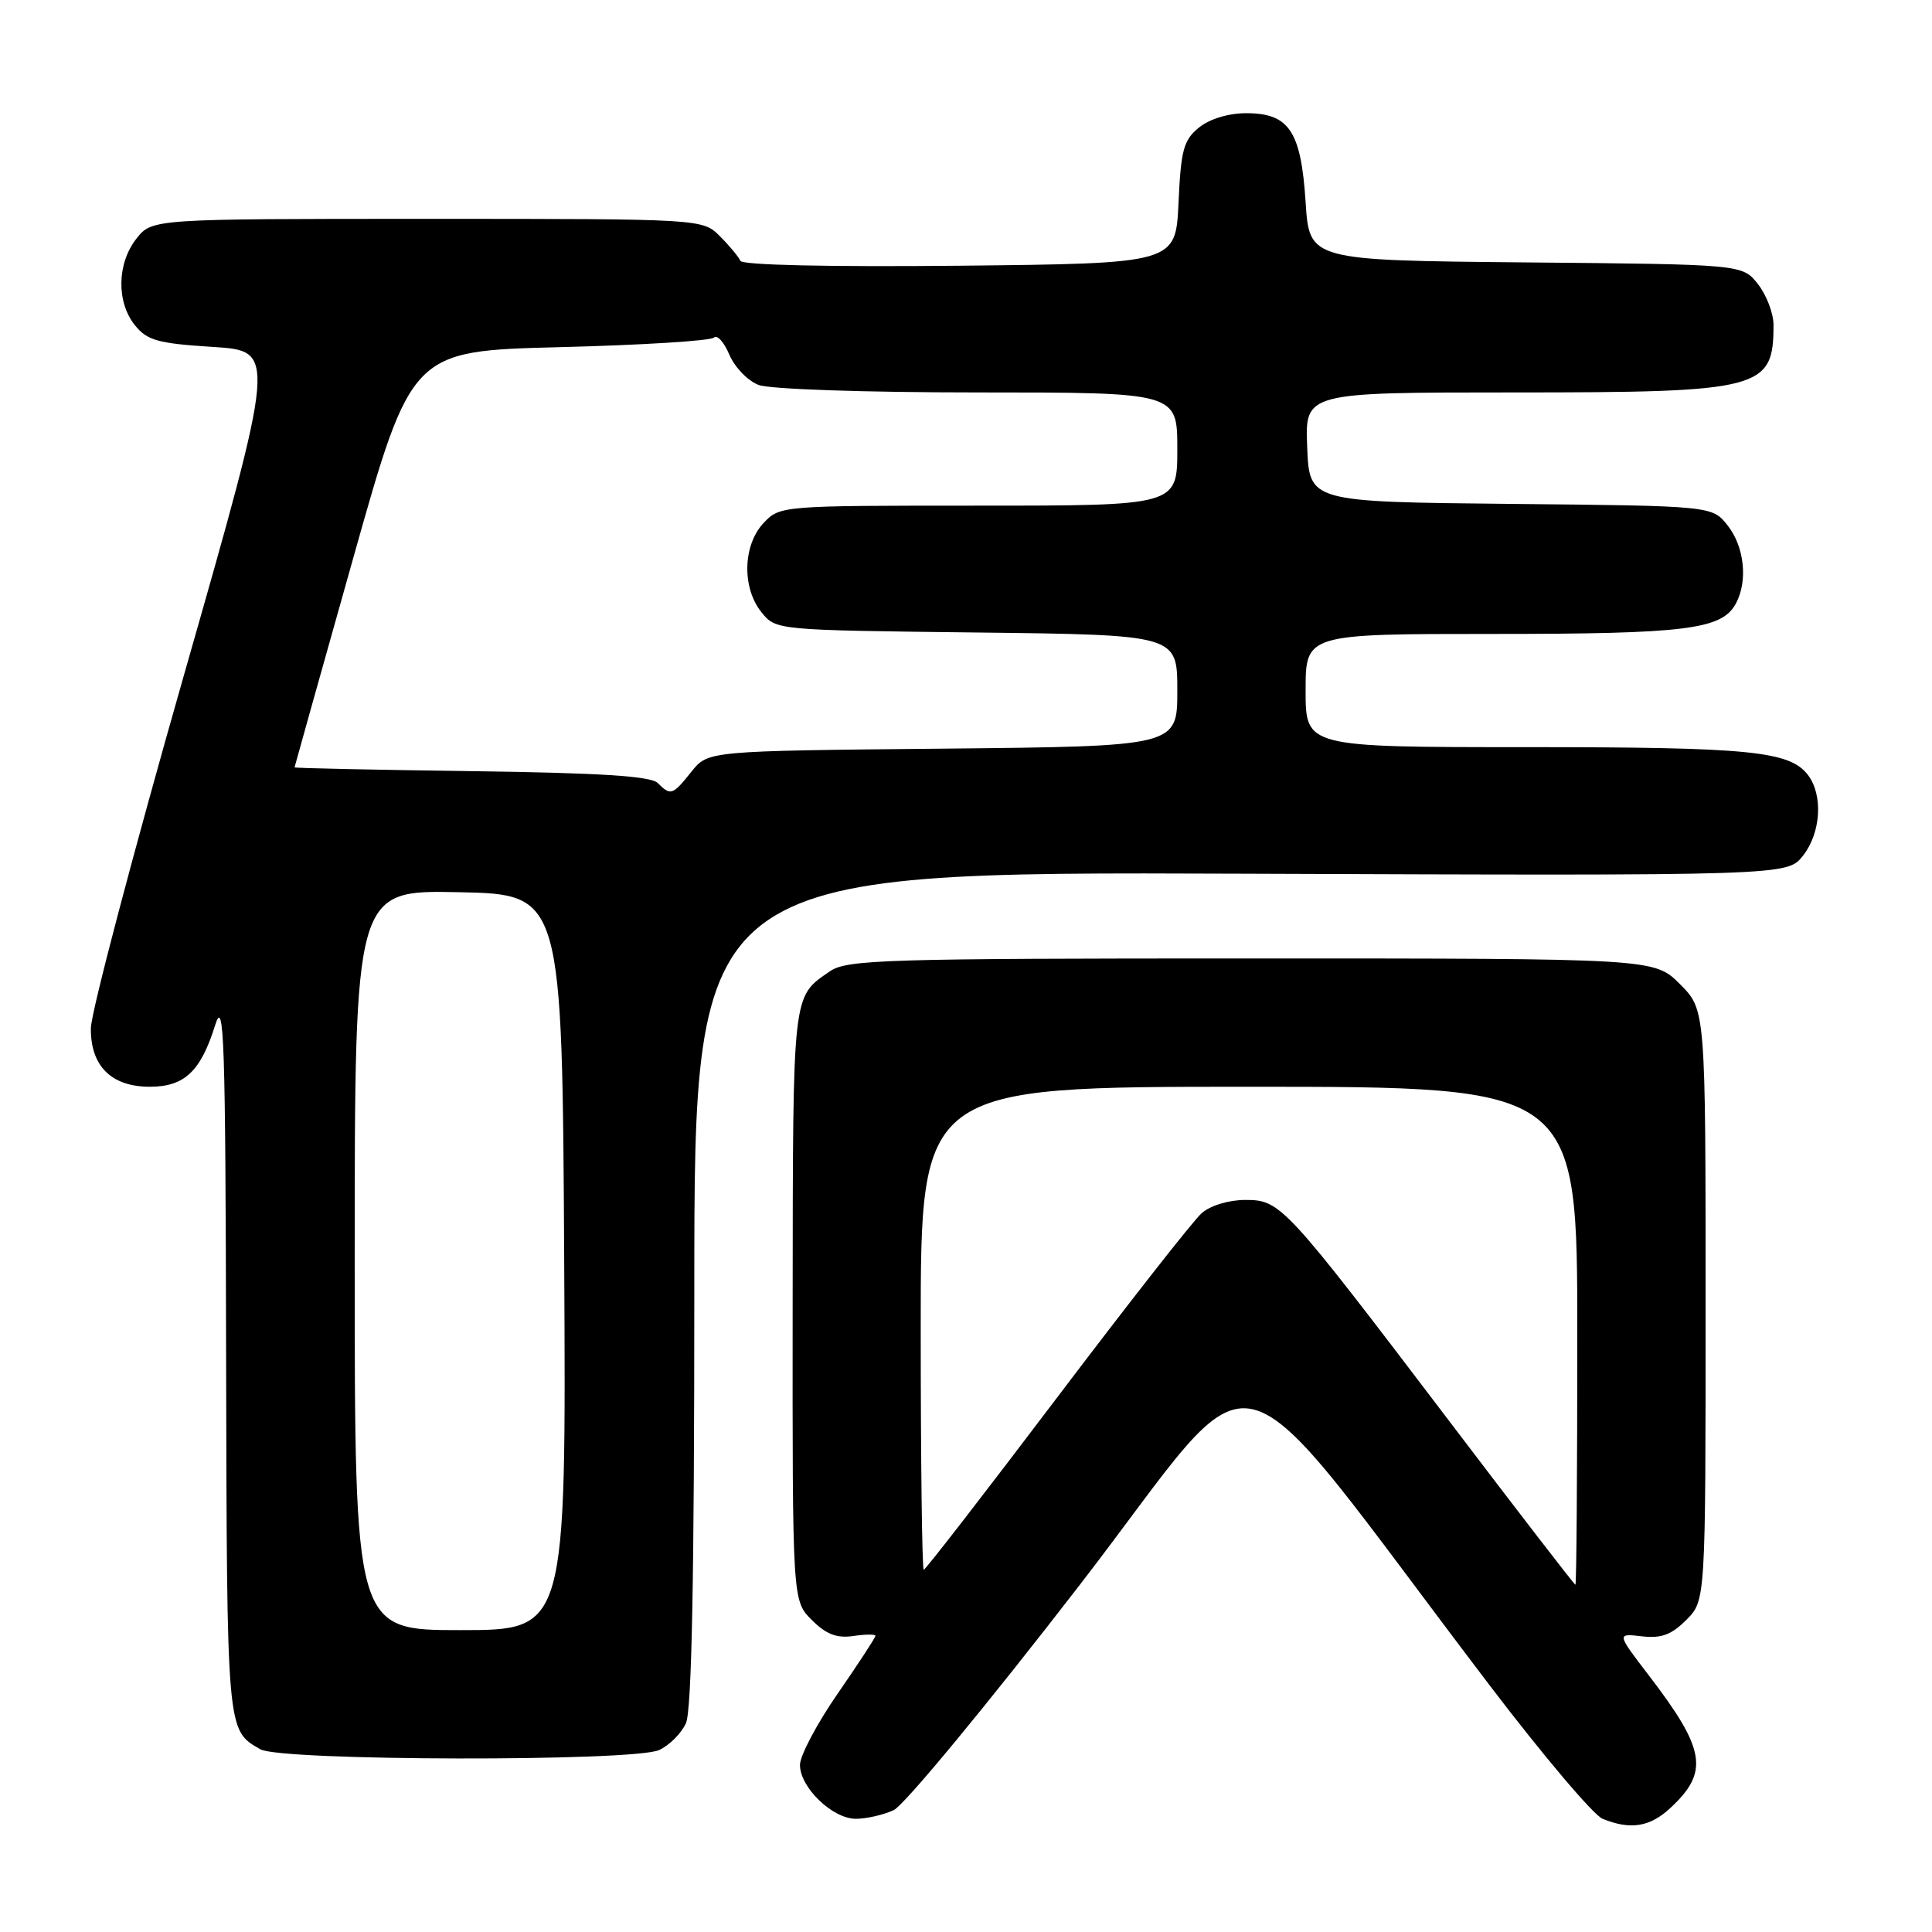 <?xml version="1.0" encoding="UTF-8" standalone="no"?>
<!DOCTYPE svg PUBLIC "-//W3C//DTD SVG 1.1//EN" "http://www.w3.org/Graphics/SVG/1.1/DTD/svg11.dtd" >
<svg xmlns="http://www.w3.org/2000/svg" xmlns:xlink="http://www.w3.org/1999/xlink" version="1.1" viewBox="0 0 256 256">
 <g >
 <path fill="currentColor"
d=" M 221.31 239.59 C 226.50 234.78 226.02 231.84 218.45 221.96 C 214.21 216.43 214.21 216.43 217.55 216.82 C 220.12 217.12 221.48 216.62 223.44 214.65 C 226.00 212.09 226.00 212.09 226.00 172.95 C 226.00 133.80 226.00 133.80 222.60 130.40 C 219.20 127.00 219.20 127.00 165.82 127.00 C 117.17 127.00 112.23 127.15 109.97 128.70 C 104.95 132.17 105.07 131.12 105.03 172.80 C 105.00 212.09 105.00 212.09 107.56 214.65 C 109.46 216.55 110.87 217.10 113.06 216.78 C 114.68 216.54 116.00 216.53 116.00 216.76 C 116.00 216.99 113.75 220.43 111.00 224.41 C 108.25 228.38 106.00 232.64 106.00 233.86 C 106.00 236.85 110.31 241.00 113.41 241.00 C 114.78 241.00 117.03 240.49 118.41 239.86 C 119.79 239.23 130.83 225.87 143.11 209.96 C 168.08 177.63 161.36 175.98 197.39 223.32 C 204.43 232.57 211.16 240.53 212.35 241.00 C 216.04 242.50 218.61 242.09 221.31 239.59 Z  M 87.34 231.89 C 88.68 231.28 90.28 229.68 90.89 228.34 C 91.66 226.65 92.00 209.03 92.00 170.70 C 92.00 115.50 92.00 115.50 164.41 115.77 C 236.82 116.04 236.82 116.04 238.91 113.38 C 241.28 110.37 241.59 105.37 239.58 102.71 C 237.16 99.52 231.96 99.00 202.26 99.00 C 173.00 99.00 173.00 99.00 173.00 91.50 C 173.00 84.00 173.00 84.00 197.85 84.00 C 223.49 84.00 228.17 83.41 230.02 79.96 C 231.62 76.98 231.14 72.45 228.94 69.65 C 226.88 67.03 226.88 67.03 200.19 66.77 C 173.50 66.50 173.50 66.50 173.21 59.25 C 172.91 52.00 172.91 52.00 200.51 52.00 C 233.45 52.00 235.00 51.60 235.00 43.05 C 235.00 41.52 234.07 39.09 232.94 37.65 C 230.88 35.03 230.88 35.03 202.19 34.77 C 173.50 34.50 173.50 34.50 173.00 26.77 C 172.39 17.35 170.81 15.00 165.12 15.00 C 162.78 15.00 160.28 15.76 158.87 16.90 C 156.83 18.56 156.48 19.85 156.16 26.86 C 155.79 34.91 155.79 34.91 127.15 35.21 C 109.85 35.38 98.34 35.13 98.10 34.56 C 97.88 34.04 96.67 32.58 95.40 31.31 C 93.09 29.00 93.09 29.00 56.62 29.00 C 20.15 29.00 20.15 29.00 18.07 31.63 C 15.49 34.92 15.41 40.04 17.89 43.11 C 19.51 45.12 20.94 45.51 28.21 45.97 C 36.64 46.50 36.64 46.50 24.36 89.50 C 17.61 113.15 12.06 134.19 12.04 136.25 C 11.99 141.25 14.75 144.00 19.85 144.00 C 24.44 144.00 26.60 141.97 28.51 135.83 C 29.69 132.05 29.88 137.61 29.96 179.50 C 30.07 229.79 30.02 229.22 34.50 231.79 C 37.22 233.35 83.94 233.44 87.34 231.89 Z  M 192.00 188.26 C 170.12 159.46 169.69 159.00 164.99 159.00 C 162.83 159.00 160.37 159.74 159.23 160.75 C 158.13 161.71 149.49 172.74 140.02 185.25 C 130.55 197.76 122.63 208.00 122.40 208.00 C 122.18 208.00 122.00 193.60 122.00 176.00 C 122.00 144.00 122.00 144.00 165.50 144.00 C 209.00 144.00 209.00 144.00 209.00 177.00 C 209.00 195.15 208.89 210.00 208.75 209.99 C 208.61 209.98 201.07 200.21 192.00 188.26 Z  M 47.00 166.97 C 47.00 117.94 47.00 117.94 60.75 118.22 C 74.50 118.50 74.50 118.50 74.76 167.25 C 75.02 216.00 75.02 216.00 61.01 216.00 C 47.00 216.00 47.00 216.00 47.00 166.97 Z  M 87.15 103.75 C 86.24 102.84 79.52 102.41 62.45 102.18 C 49.55 102.01 39.01 101.78 39.03 101.68 C 39.04 101.58 42.53 89.12 46.79 74.00 C 54.53 46.50 54.53 46.50 74.18 46.00 C 84.99 45.73 94.18 45.16 94.60 44.73 C 95.02 44.31 95.94 45.33 96.64 46.99 C 97.34 48.65 99.08 50.46 100.52 51.01 C 102.01 51.57 114.50 52.00 129.57 52.00 C 156.00 52.00 156.00 52.00 156.00 59.50 C 156.00 67.00 156.00 67.00 129.67 67.00 C 103.45 67.00 103.34 67.01 101.17 69.31 C 98.42 72.25 98.29 77.91 100.91 81.14 C 102.82 83.50 102.84 83.50 129.41 83.81 C 156.00 84.12 156.00 84.12 156.00 91.51 C 156.00 98.89 156.00 98.89 124.90 99.20 C 93.81 99.50 93.81 99.50 91.62 102.25 C 89.12 105.38 88.87 105.47 87.15 103.75 Z "/>
</g>
</svg>